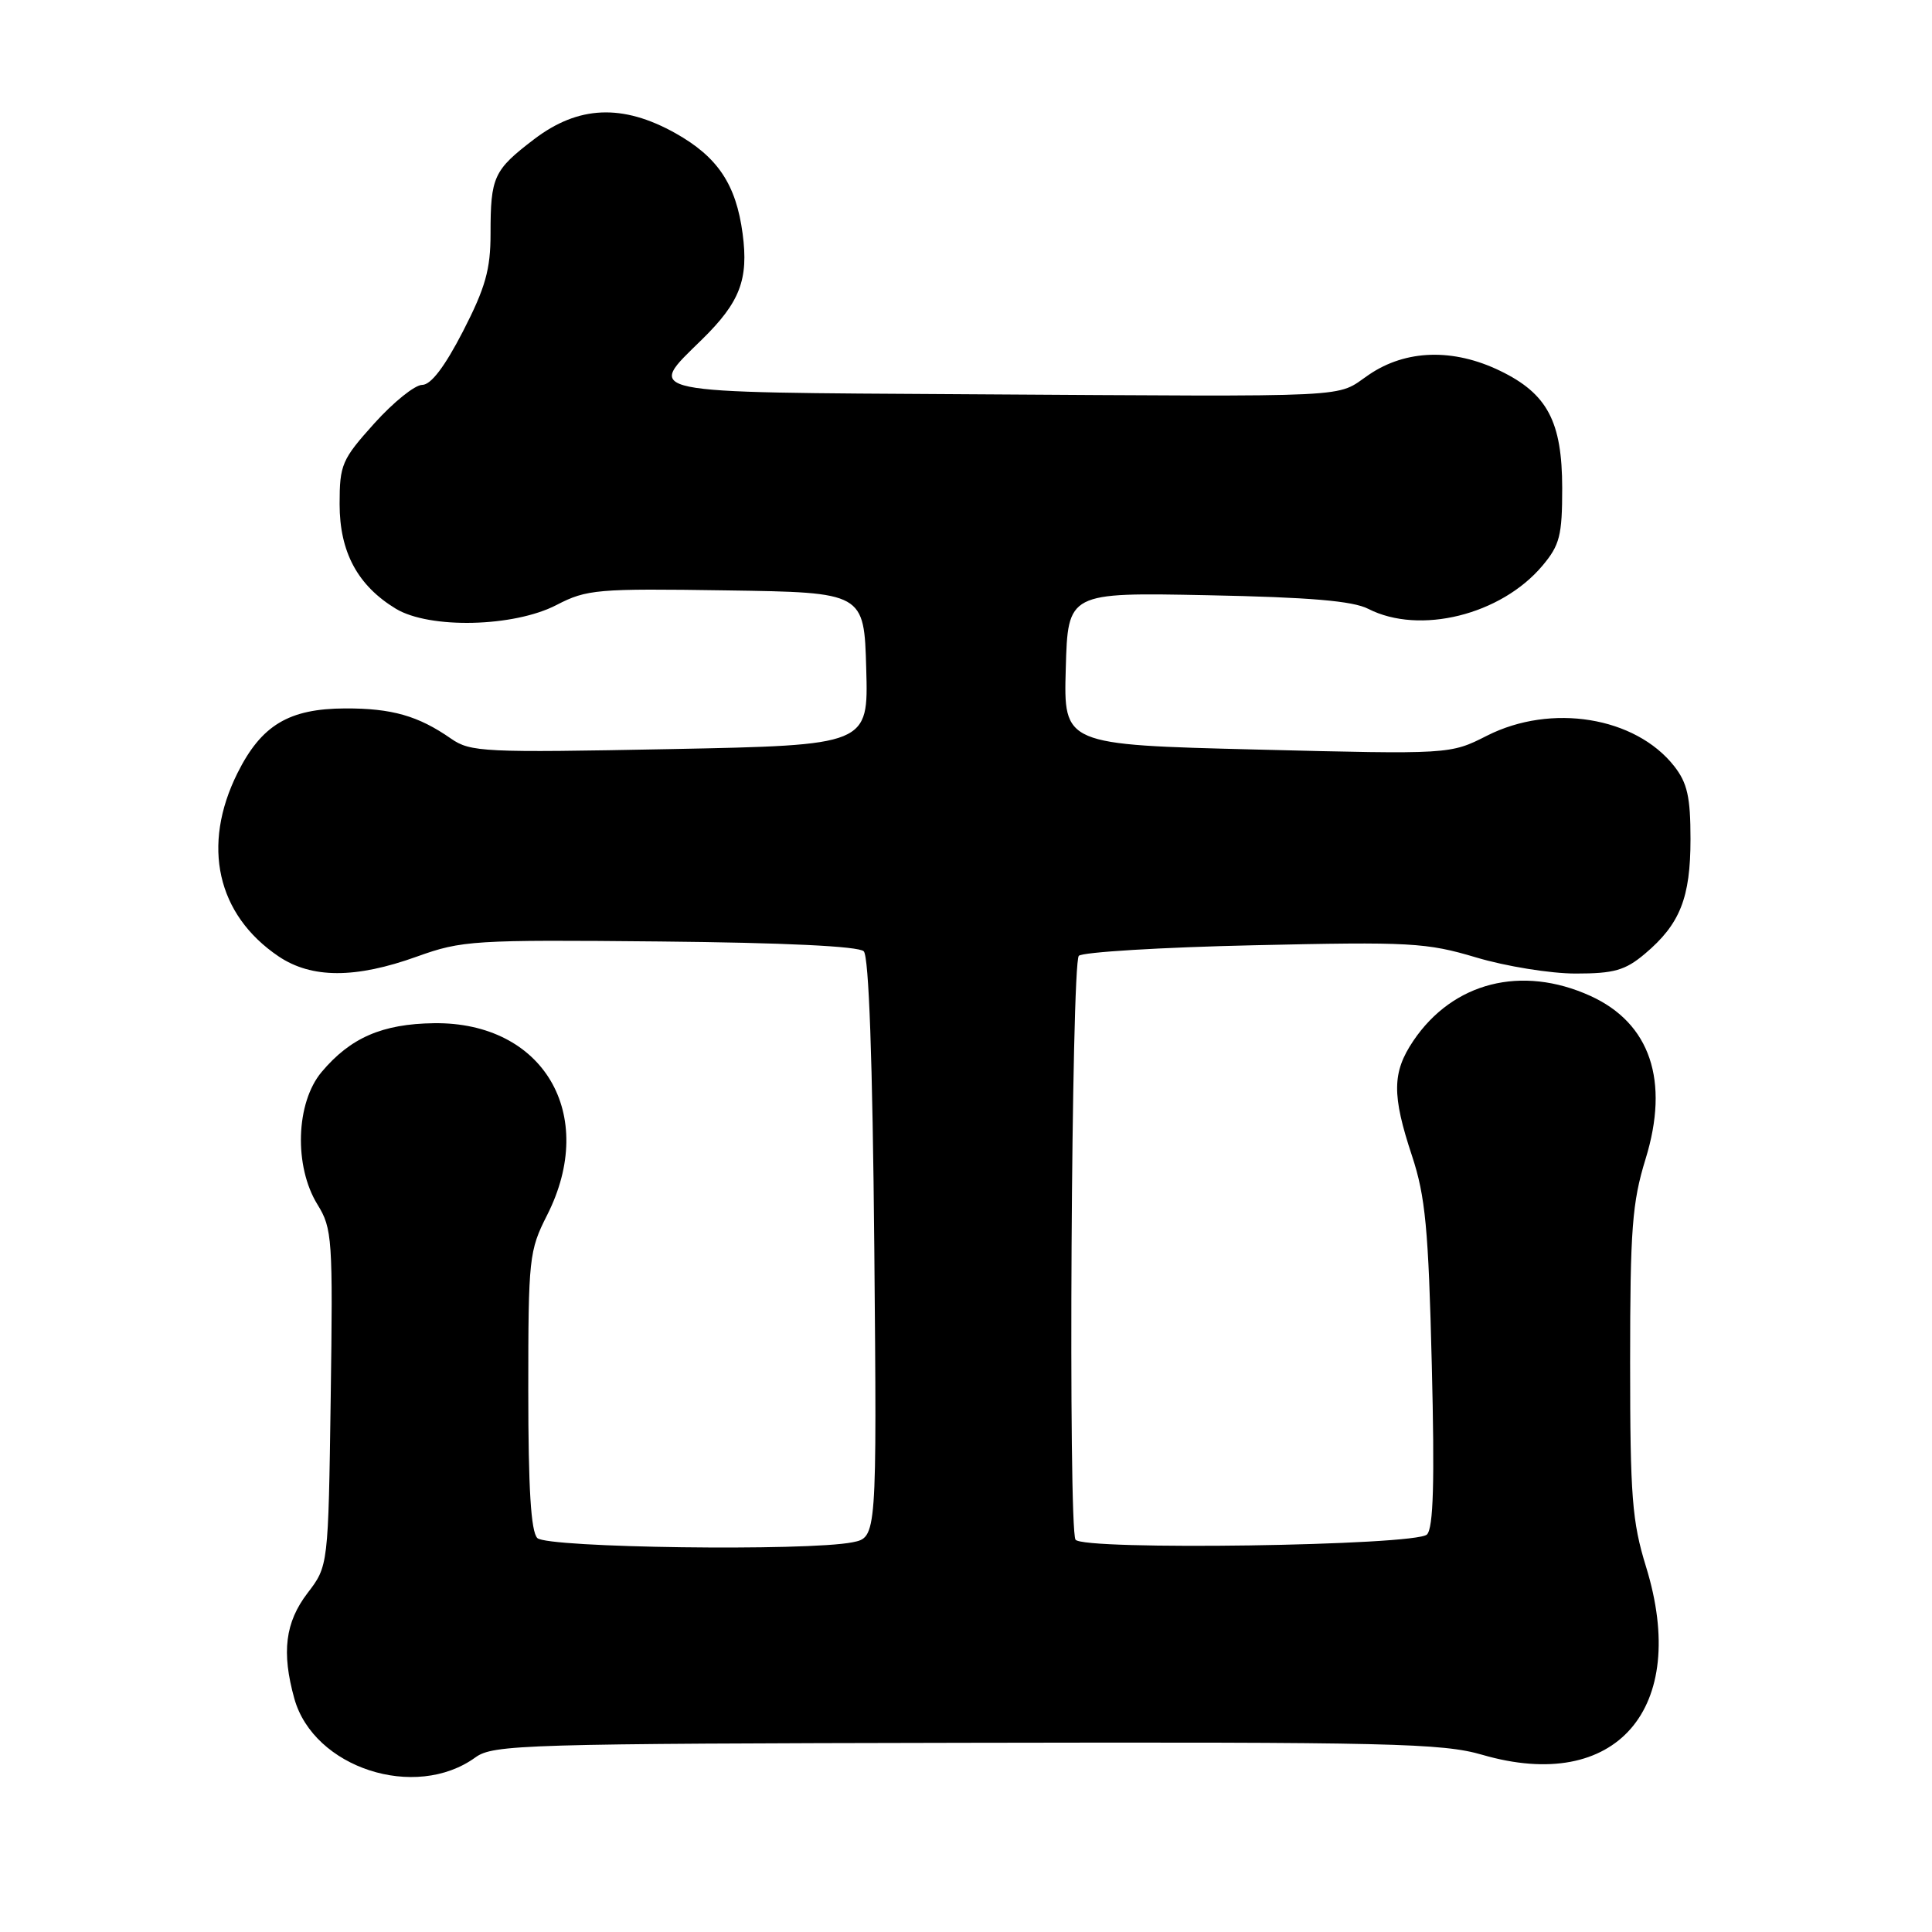 <?xml version="1.0" encoding="UTF-8" standalone="no"?>
<!DOCTYPE svg PUBLIC "-//W3C//DTD SVG 1.1//EN" "http://www.w3.org/Graphics/SVG/1.1/DTD/svg11.dtd" >
<svg xmlns="http://www.w3.org/2000/svg" xmlns:xlink="http://www.w3.org/1999/xlink" version="1.1" viewBox="0 0 256 256">
 <g >
 <path fill="currentColor"
d=" M 63.00 232.86 C 65.35 231.16 69.37 231.04 128.02 230.93 C 184.26 230.82 191.12 230.98 196.41 232.52 C 214.14 237.67 223.92 226.44 218.11 207.61 C 216.26 201.62 216.00 198.31 216.00 180.50 C 216.00 162.89 216.27 159.34 218.04 153.59 C 221.25 143.21 218.67 135.57 210.73 131.96 C 201.62 127.83 192.52 130.14 187.27 137.92 C 184.46 142.10 184.42 145.08 187.10 153.16 C 188.87 158.52 189.28 162.80 189.72 180.83 C 190.11 196.42 189.93 202.47 189.08 203.33 C 187.59 204.82 143.41 205.47 142.51 204.01 C 141.53 202.43 141.96 127.64 142.95 126.65 C 143.44 126.16 153.90 125.52 166.18 125.25 C 186.89 124.78 189.01 124.90 195.61 126.87 C 199.52 128.04 205.45 129.00 208.78 129.00 C 213.87 129.00 215.35 128.58 217.96 126.38 C 222.61 122.46 224.00 118.98 224.00 111.18 C 224.00 105.60 223.58 103.74 221.83 101.51 C 216.69 94.98 205.55 93.17 197.04 97.48 C 192.15 99.96 192.15 99.96 166.54 99.32 C 140.93 98.68 140.93 98.68 141.22 88.59 C 141.50 78.50 141.50 78.50 160.00 78.87 C 173.53 79.14 179.26 79.62 181.31 80.68 C 188.11 84.15 198.89 81.48 204.37 74.97 C 206.68 72.23 207.00 70.96 207.00 64.67 C 206.99 55.86 205.04 52.17 198.78 49.14 C 192.57 46.13 186.29 46.31 181.39 49.65 C 176.82 52.75 180.80 52.56 128.25 52.24 C 84.21 51.97 85.60 52.26 93.02 44.98 C 98.05 40.05 99.21 37.04 98.40 30.95 C 97.53 24.42 95.09 20.78 89.48 17.64 C 82.48 13.73 76.62 13.99 70.77 18.45 C 65.40 22.55 65.00 23.42 65.00 30.98 C 65.00 35.71 64.32 38.12 61.35 43.90 C 58.92 48.61 57.10 51.00 55.94 51.00 C 54.97 51.00 52.12 53.30 49.59 56.11 C 45.29 60.89 45.00 61.57 45.00 66.80 C 45.00 73.15 47.39 77.59 52.45 80.66 C 56.92 83.36 68.09 83.10 73.75 80.16 C 77.75 78.09 79.10 77.97 96.25 78.23 C 114.50 78.50 114.50 78.50 114.78 88.62 C 115.07 98.74 115.07 98.74 88.78 99.26 C 64.09 99.74 62.34 99.66 59.76 97.87 C 55.43 94.85 51.92 93.85 45.74 93.87 C 38.27 93.90 34.64 96.08 31.47 102.43 C 26.68 112.04 28.74 121.21 36.92 126.73 C 41.29 129.67 47.11 129.68 55.25 126.75 C 61.21 124.61 62.72 124.51 87.45 124.75 C 103.92 124.91 113.78 125.38 114.45 126.05 C 115.13 126.73 115.62 140.40 115.85 165.41 C 116.19 203.71 116.19 203.71 112.97 204.36 C 106.95 205.56 72.50 205.10 71.20 203.80 C 70.35 202.95 70.00 197.19 70.00 184.27 C 70.00 166.69 70.10 165.73 72.50 161.00 C 79.25 147.67 72.01 135.39 57.50 135.58 C 50.65 135.67 46.44 137.50 42.62 142.04 C 39.19 146.12 38.93 154.53 42.07 159.61 C 44.03 162.78 44.12 164.15 43.82 185.23 C 43.50 207.50 43.50 207.50 40.75 211.09 C 37.79 214.97 37.29 218.92 39.00 225.07 C 41.56 234.26 55.03 238.64 63.00 232.86 Z "/>
</g>
</svg>